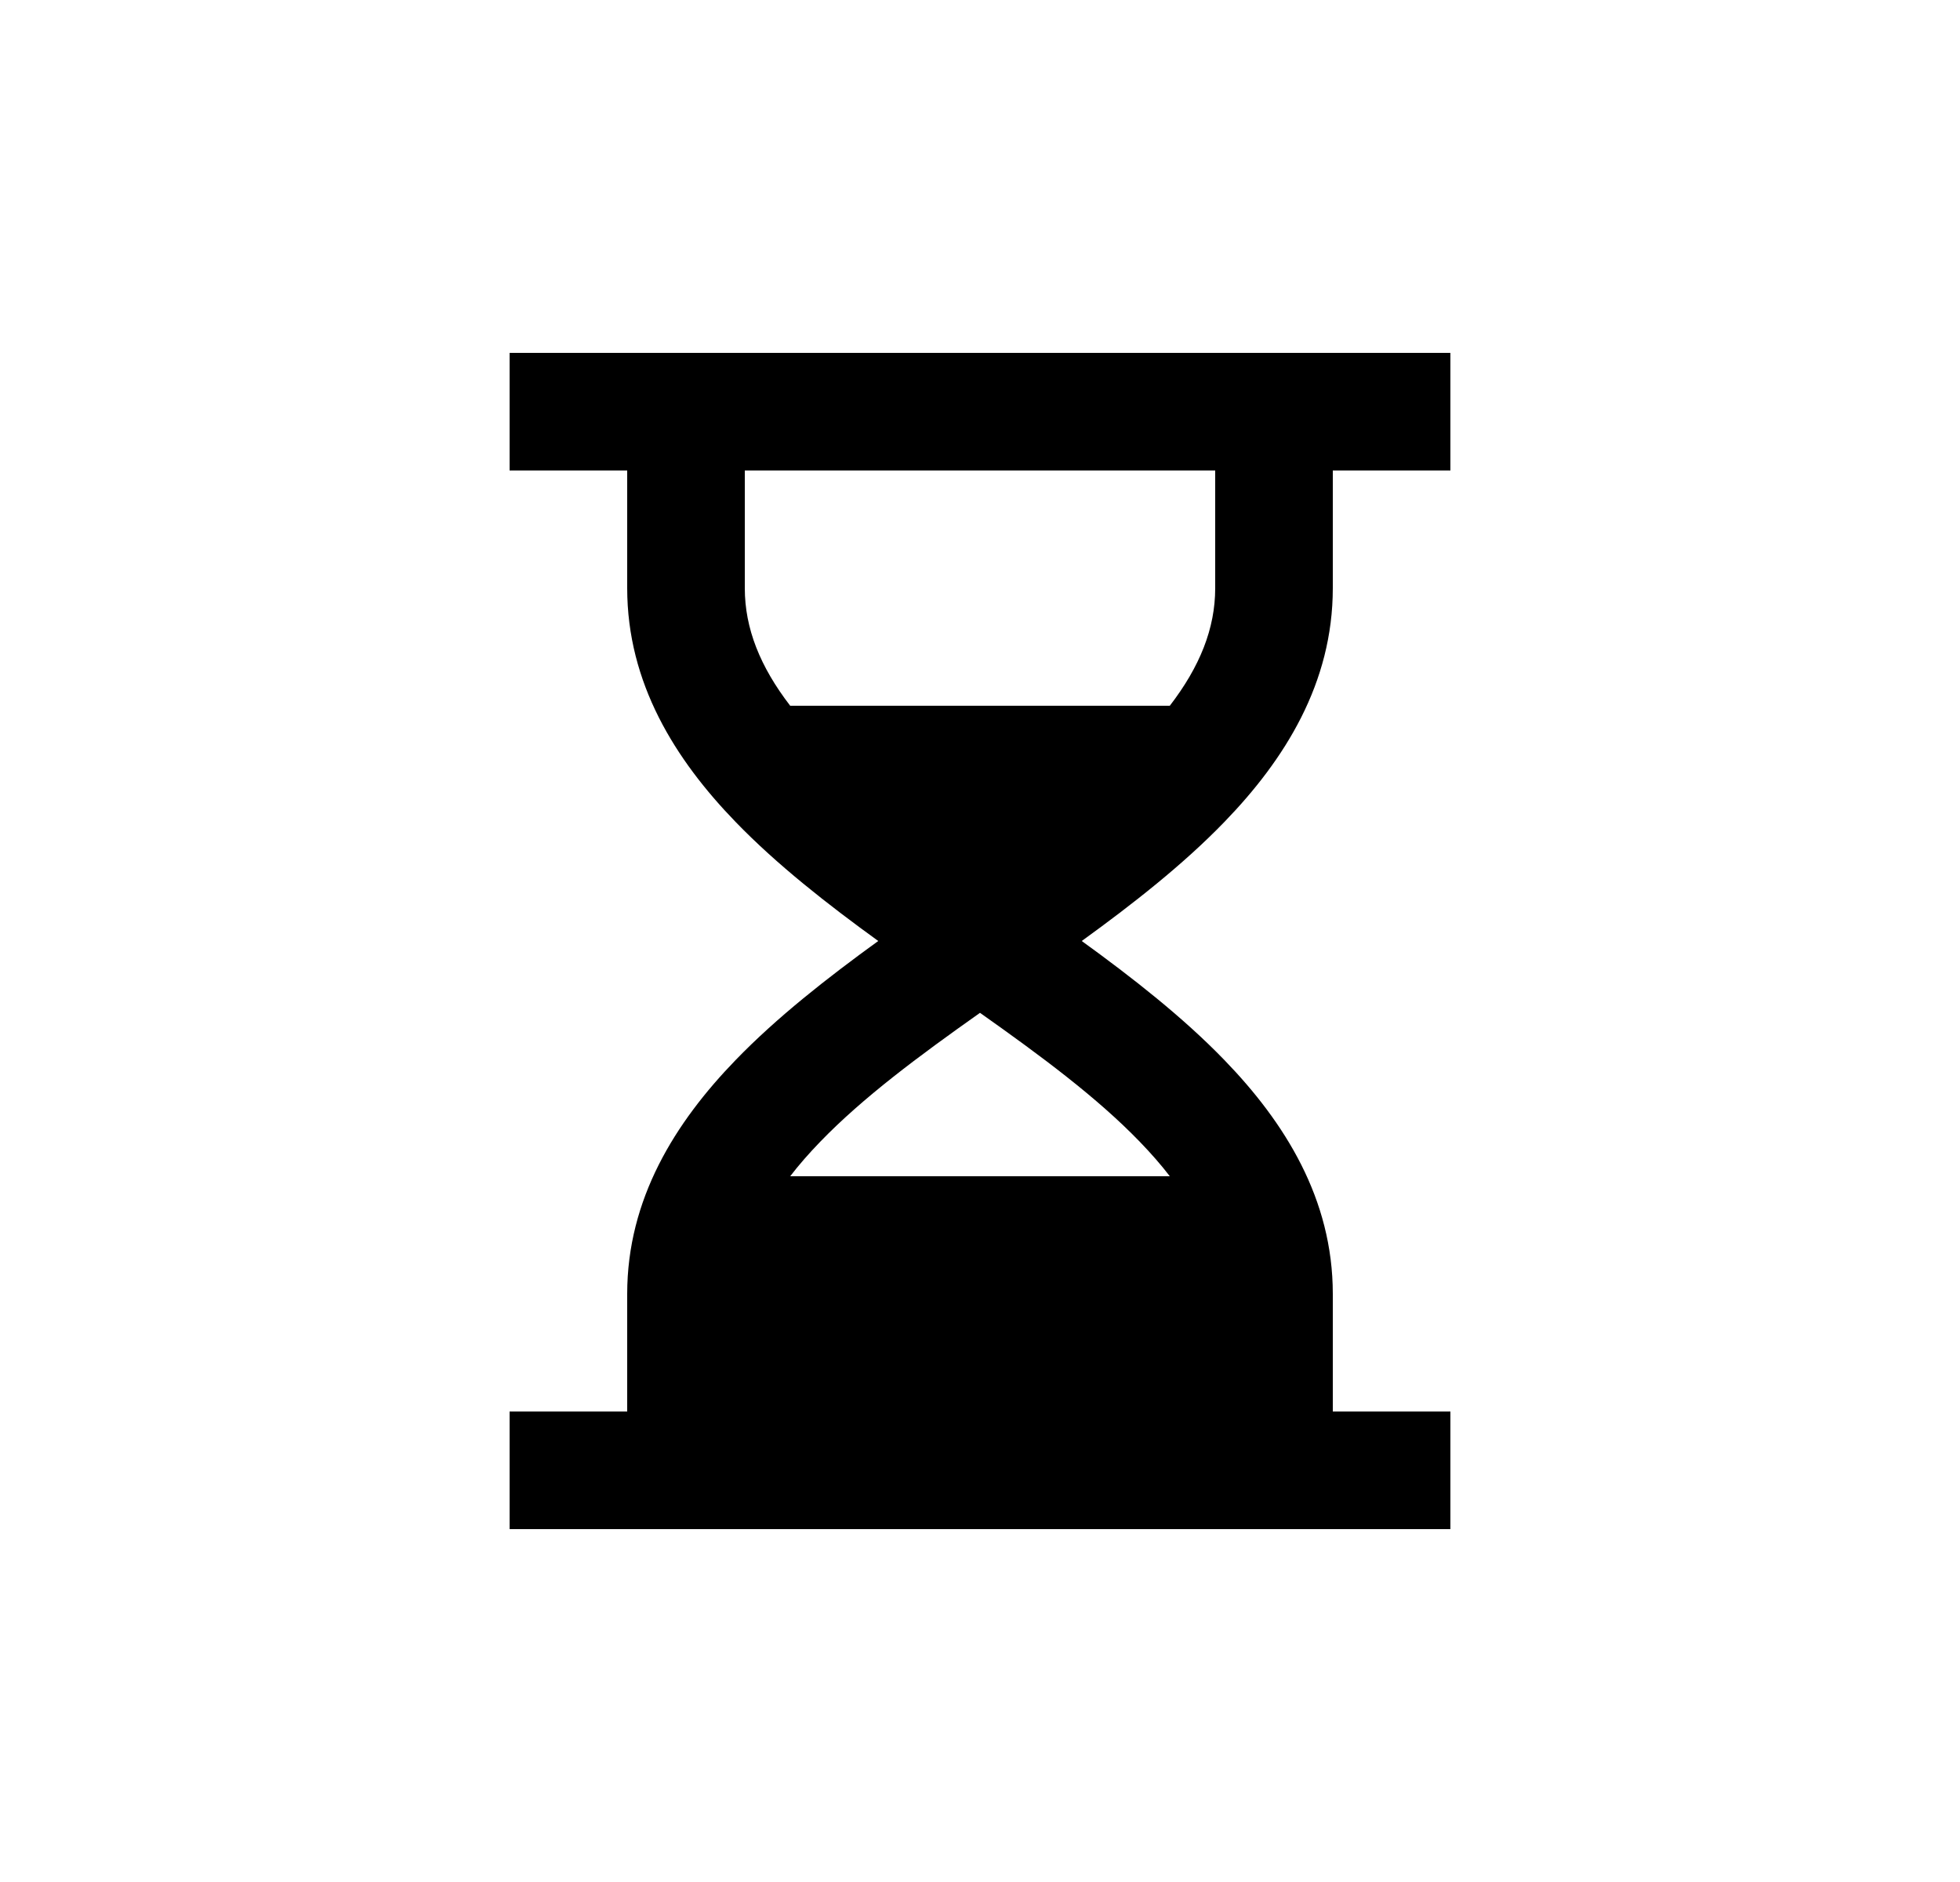 <svg width="25" height="24" viewBox="0 0 25 24" fill="none" xmlns="http://www.w3.org/2000/svg">
<path d="M8 6H6.5V4.5H18.5V6H17V7.5C17 8.712 16.388 9.686 15.617 10.482C15.09 11.027 14.448 11.529 13.798 12C14.448 12.471 15.09 12.973 15.617 13.518C16.388 14.314 17 15.289 17 16.5V18H18.5V19.5H6.5V18H8V16.5C8 15.289 8.612 14.314 9.383 13.518C9.91 12.973 10.552 12.471 11.202 12C10.552 11.529 9.91 11.027 9.383 10.482C8.612 9.686 8 8.712 8 7.5V6ZM9.5 6V7.5C9.5 8.014 9.695 8.501 10.079 9H14.921C15.305 8.501 15.5 8.014 15.5 7.5V6H9.5ZM12.5 12.916C11.716 13.47 11.006 13.997 10.461 14.561C10.318 14.709 10.19 14.855 10.079 15H14.921C14.81 14.855 14.682 14.709 14.539 14.561C13.994 13.997 13.284 13.47 12.5 12.916Z" fill="#0A0D14" style="fill:#0A0D14;fill:color(display-p3 0.039 0.051 0.078);fill-opacity:1;"/>
</svg>
